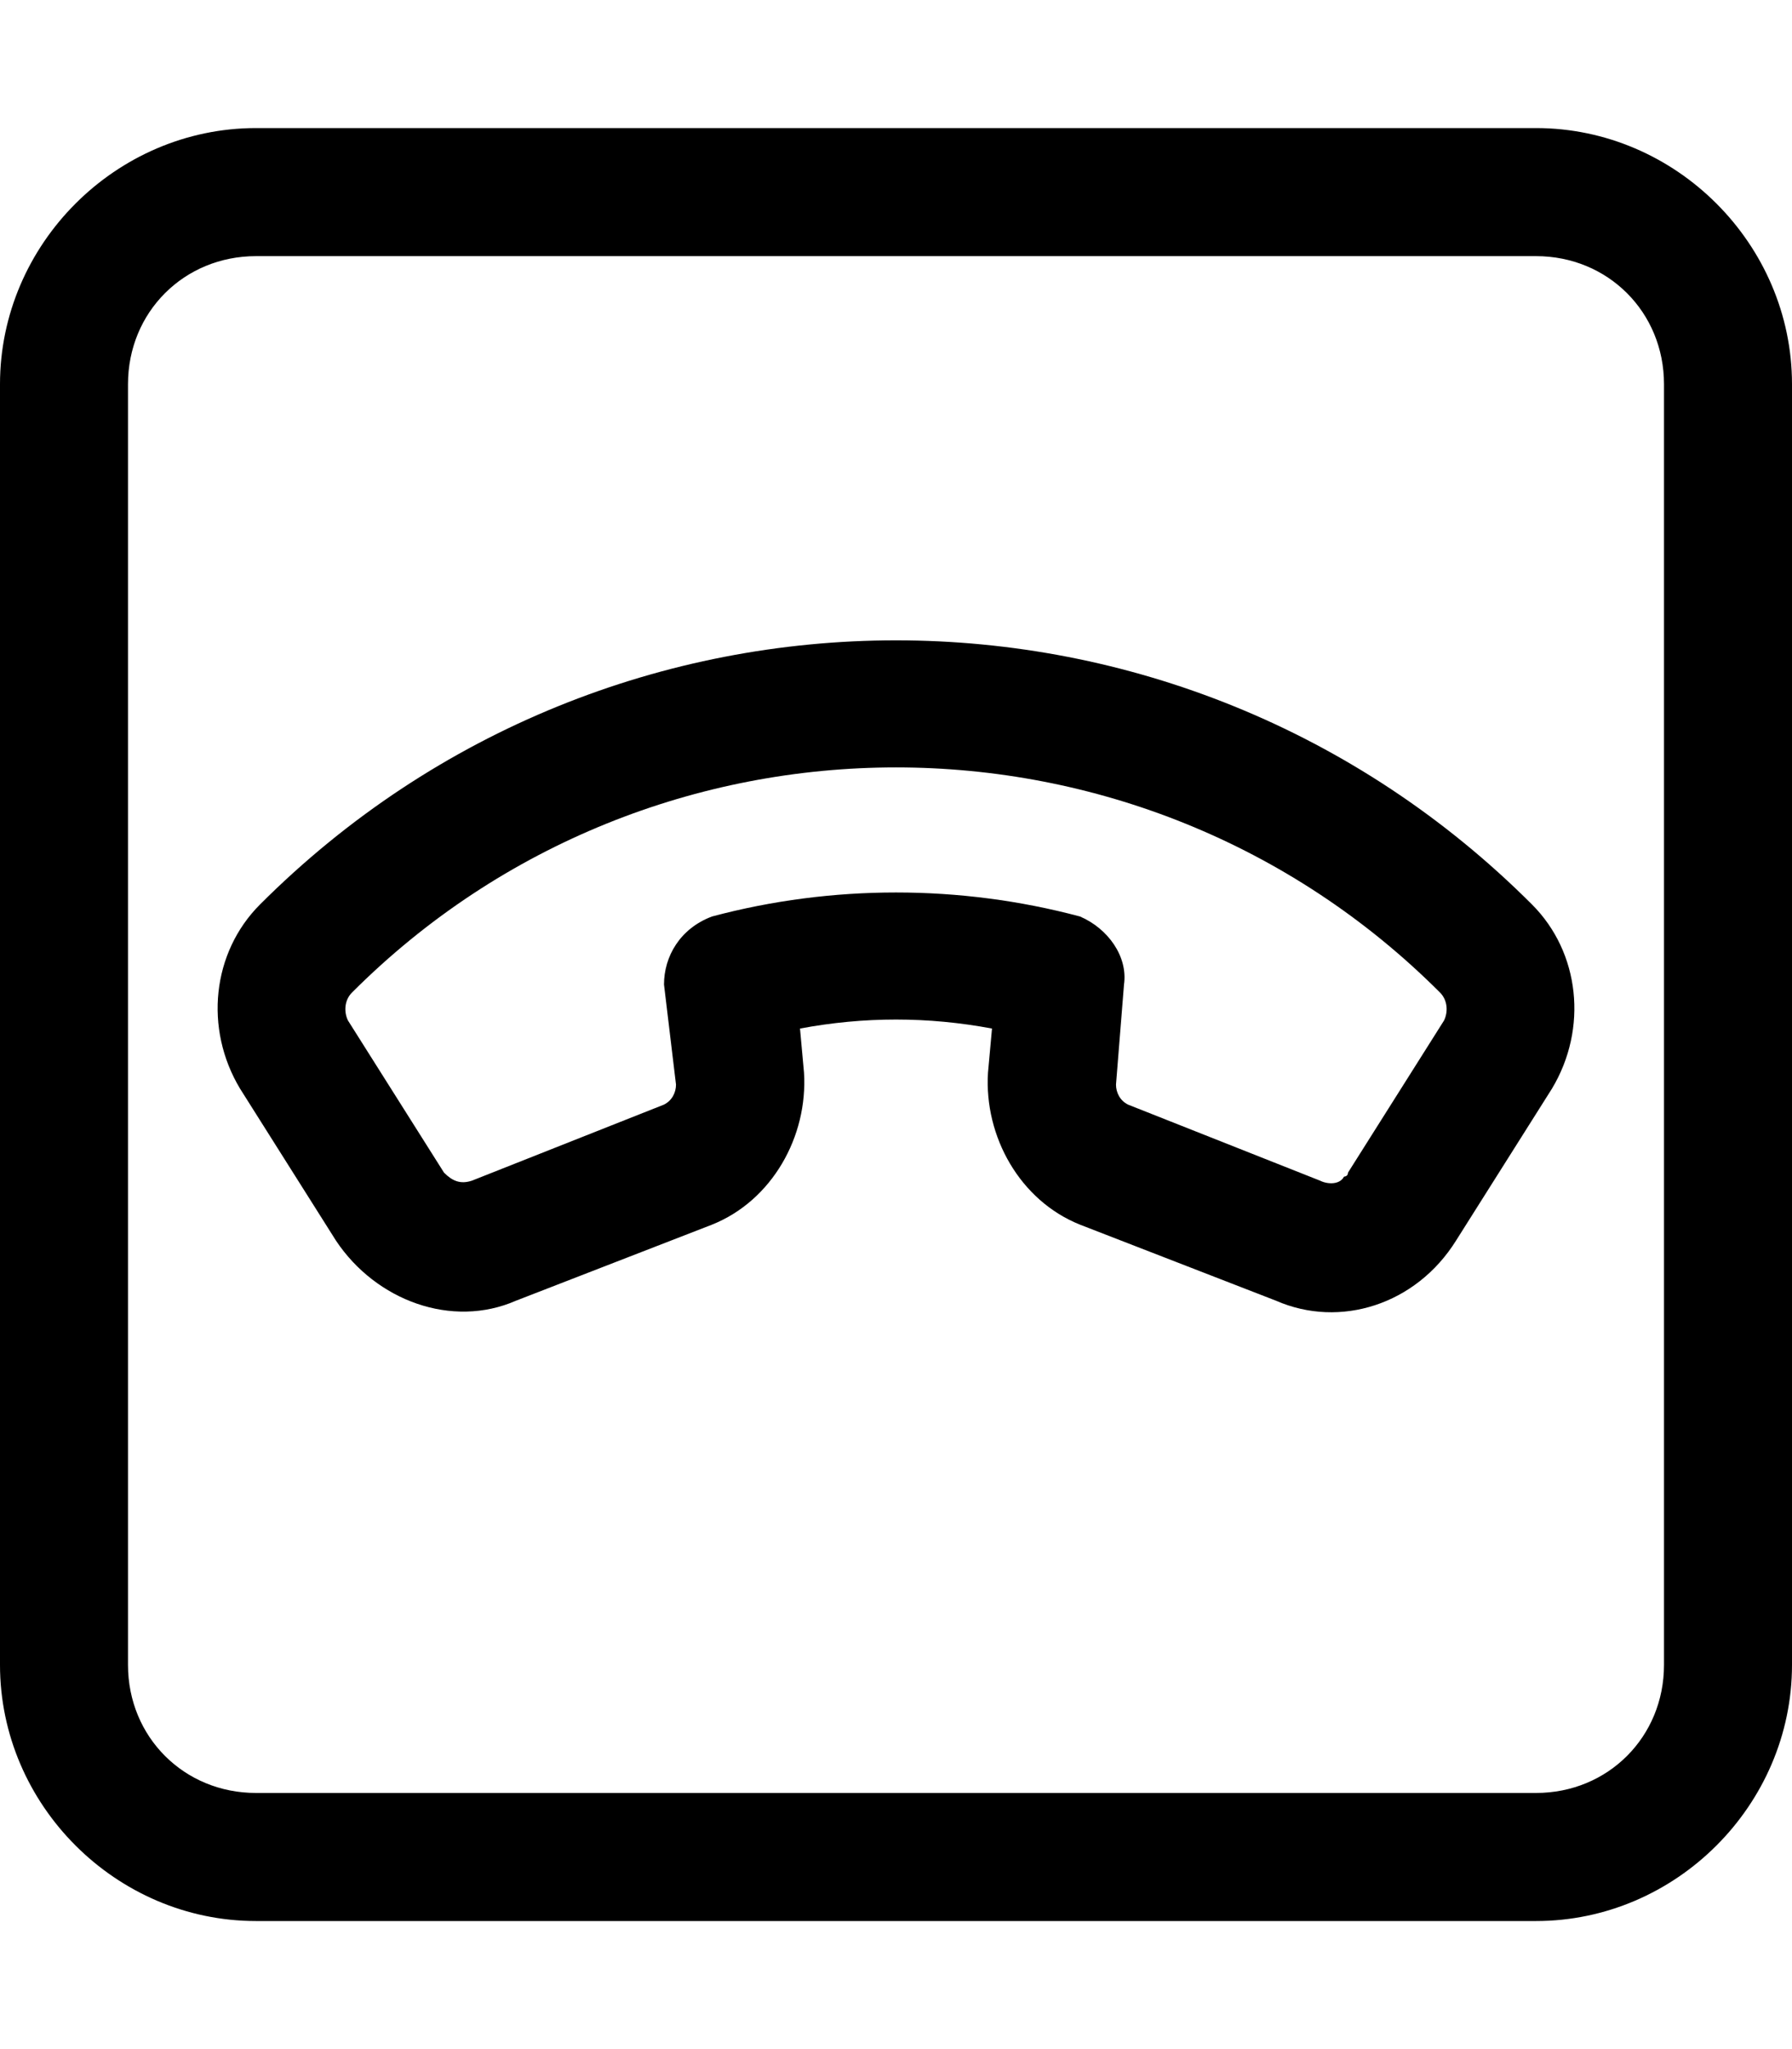 <svg xmlns="http://www.w3.org/2000/svg" viewBox="0 0 448 512"><!-- Font Awesome Pro 6.0.0-alpha1 by @fontawesome - https://fontawesome.com License - https://fontawesome.com/license (Commercial License) --><path d="M384 32H64C29 32 0 61 0 96V416C0 451 29 480 64 480H384C419 480 448 451 448 416V96C448 61 419 32 384 32ZM416 416C416 434 402 448 384 448H64C46 448 32 434 32 416V96C32 78 46 64 64 64H384C402 64 416 78 416 96V416ZM65 226C53 238 51 257 60 272L84 310C94 325 113 332 129 325C129 325 129 325 129 325L178 306C193 300 202 284 201 268L200 257C216 254 232 254 248 257L247 268C246 284 255 300 270 306L319 325C335 332 354 326 364 310L388 272C397 257 395 238 383 226C295 138 153 138 65 226ZM361 255L337 293C337 294 336 294 336 294C335 296 332 296 330 295L282 276C280 275 279 273 279 271L281 246C282 239 277 232 270 229C240 221 208 221 178 229C170 232 166 239 166 246L169 271C169 273 168 275 166 276L118 295C115 296 113 295 111 293L87 255C86 253 86 250 88 248C163 173 285 173 360 248C362 250 362 253 361 255Z"/></svg>